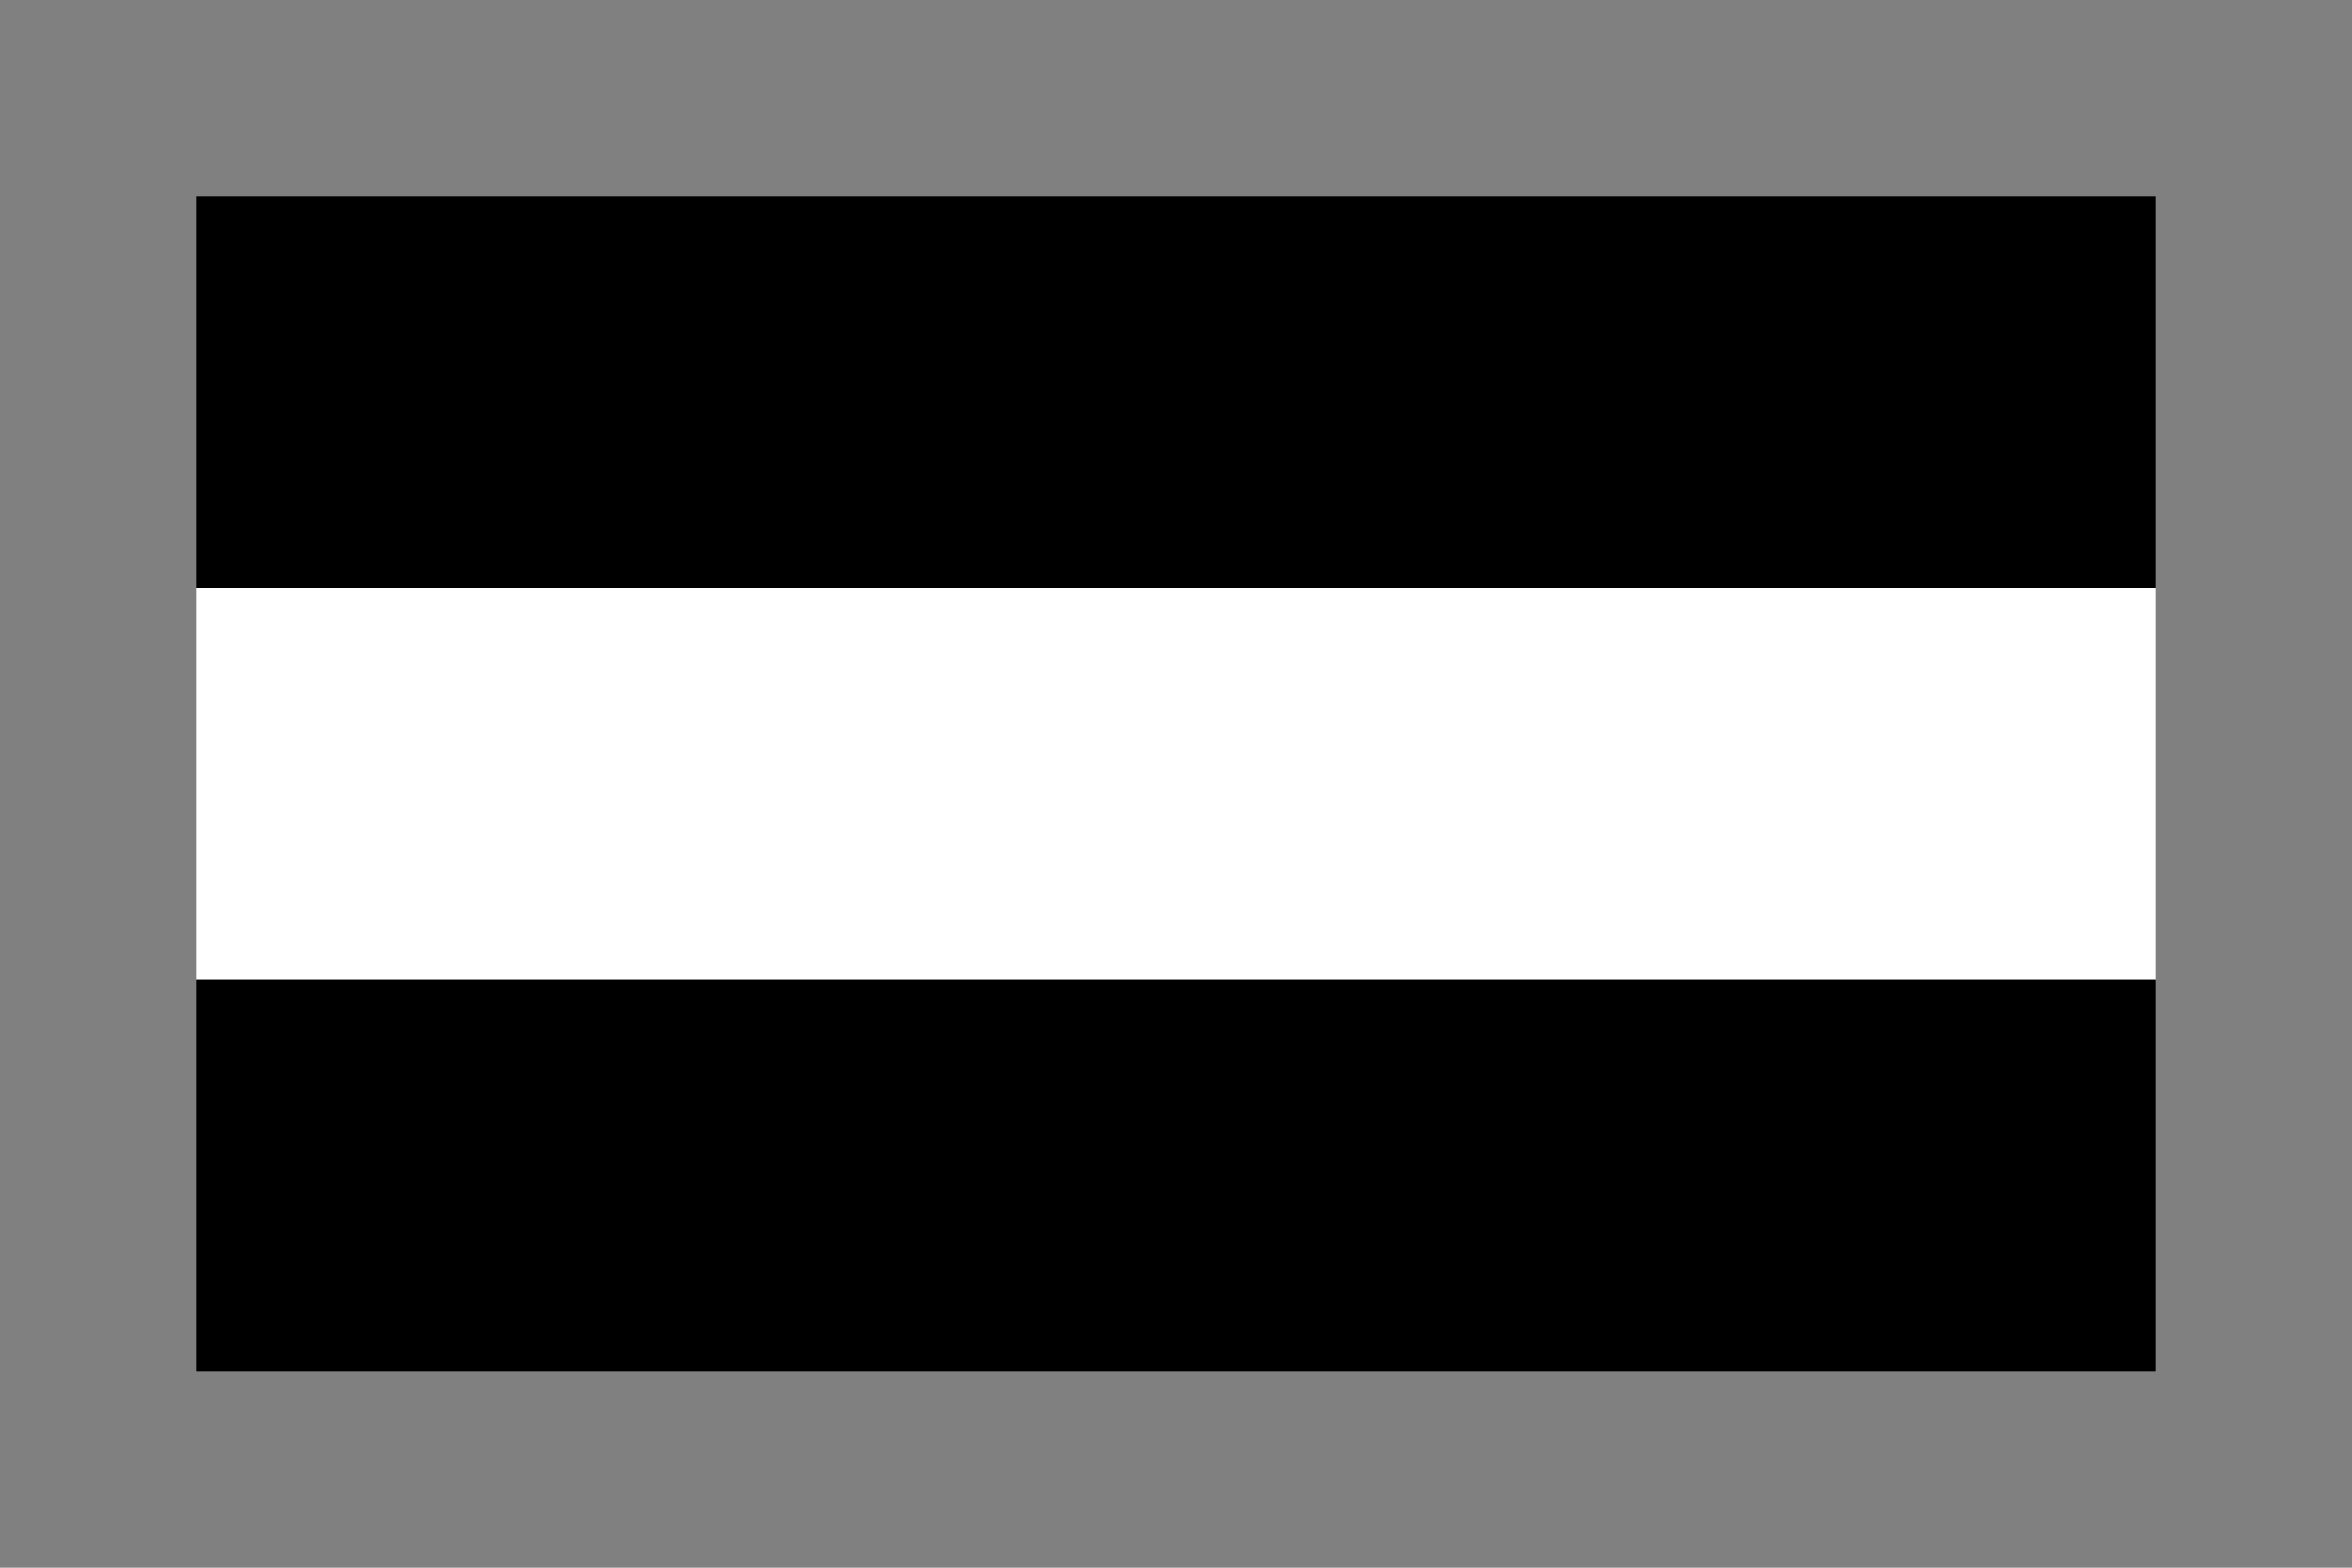 ﻿<?xml version="1.0" encoding="iso-8859-1"?>
<!DOCTYPE svg PUBLIC "-//W3C//DTD SVG 1.1//EN" 
  "http://www.w3.org/Graphics/SVG/1.1/DTD/svg11.dtd">

<svg xmlns="http://www.w3.org/2000/svg" version="1.1" viewBox="0 0 12 8" width="12px" height="8px">
  
  <rect x="0" y="0" width="12" height="8" fill="#808080" stroke="none"/>
  
  <rect id="top" x="1" y="1" width="10" height="2" style="stroke:none;fill:black;"/>
  
  <rect id="middle" x="1" y="3" width="10" height="2" style="stroke:none;fill:white;"/>
  
  <rect id="bottom" x="1" y="5" width="10" height="2" style="stroke:none;fill:black;"/>
  
</svg>